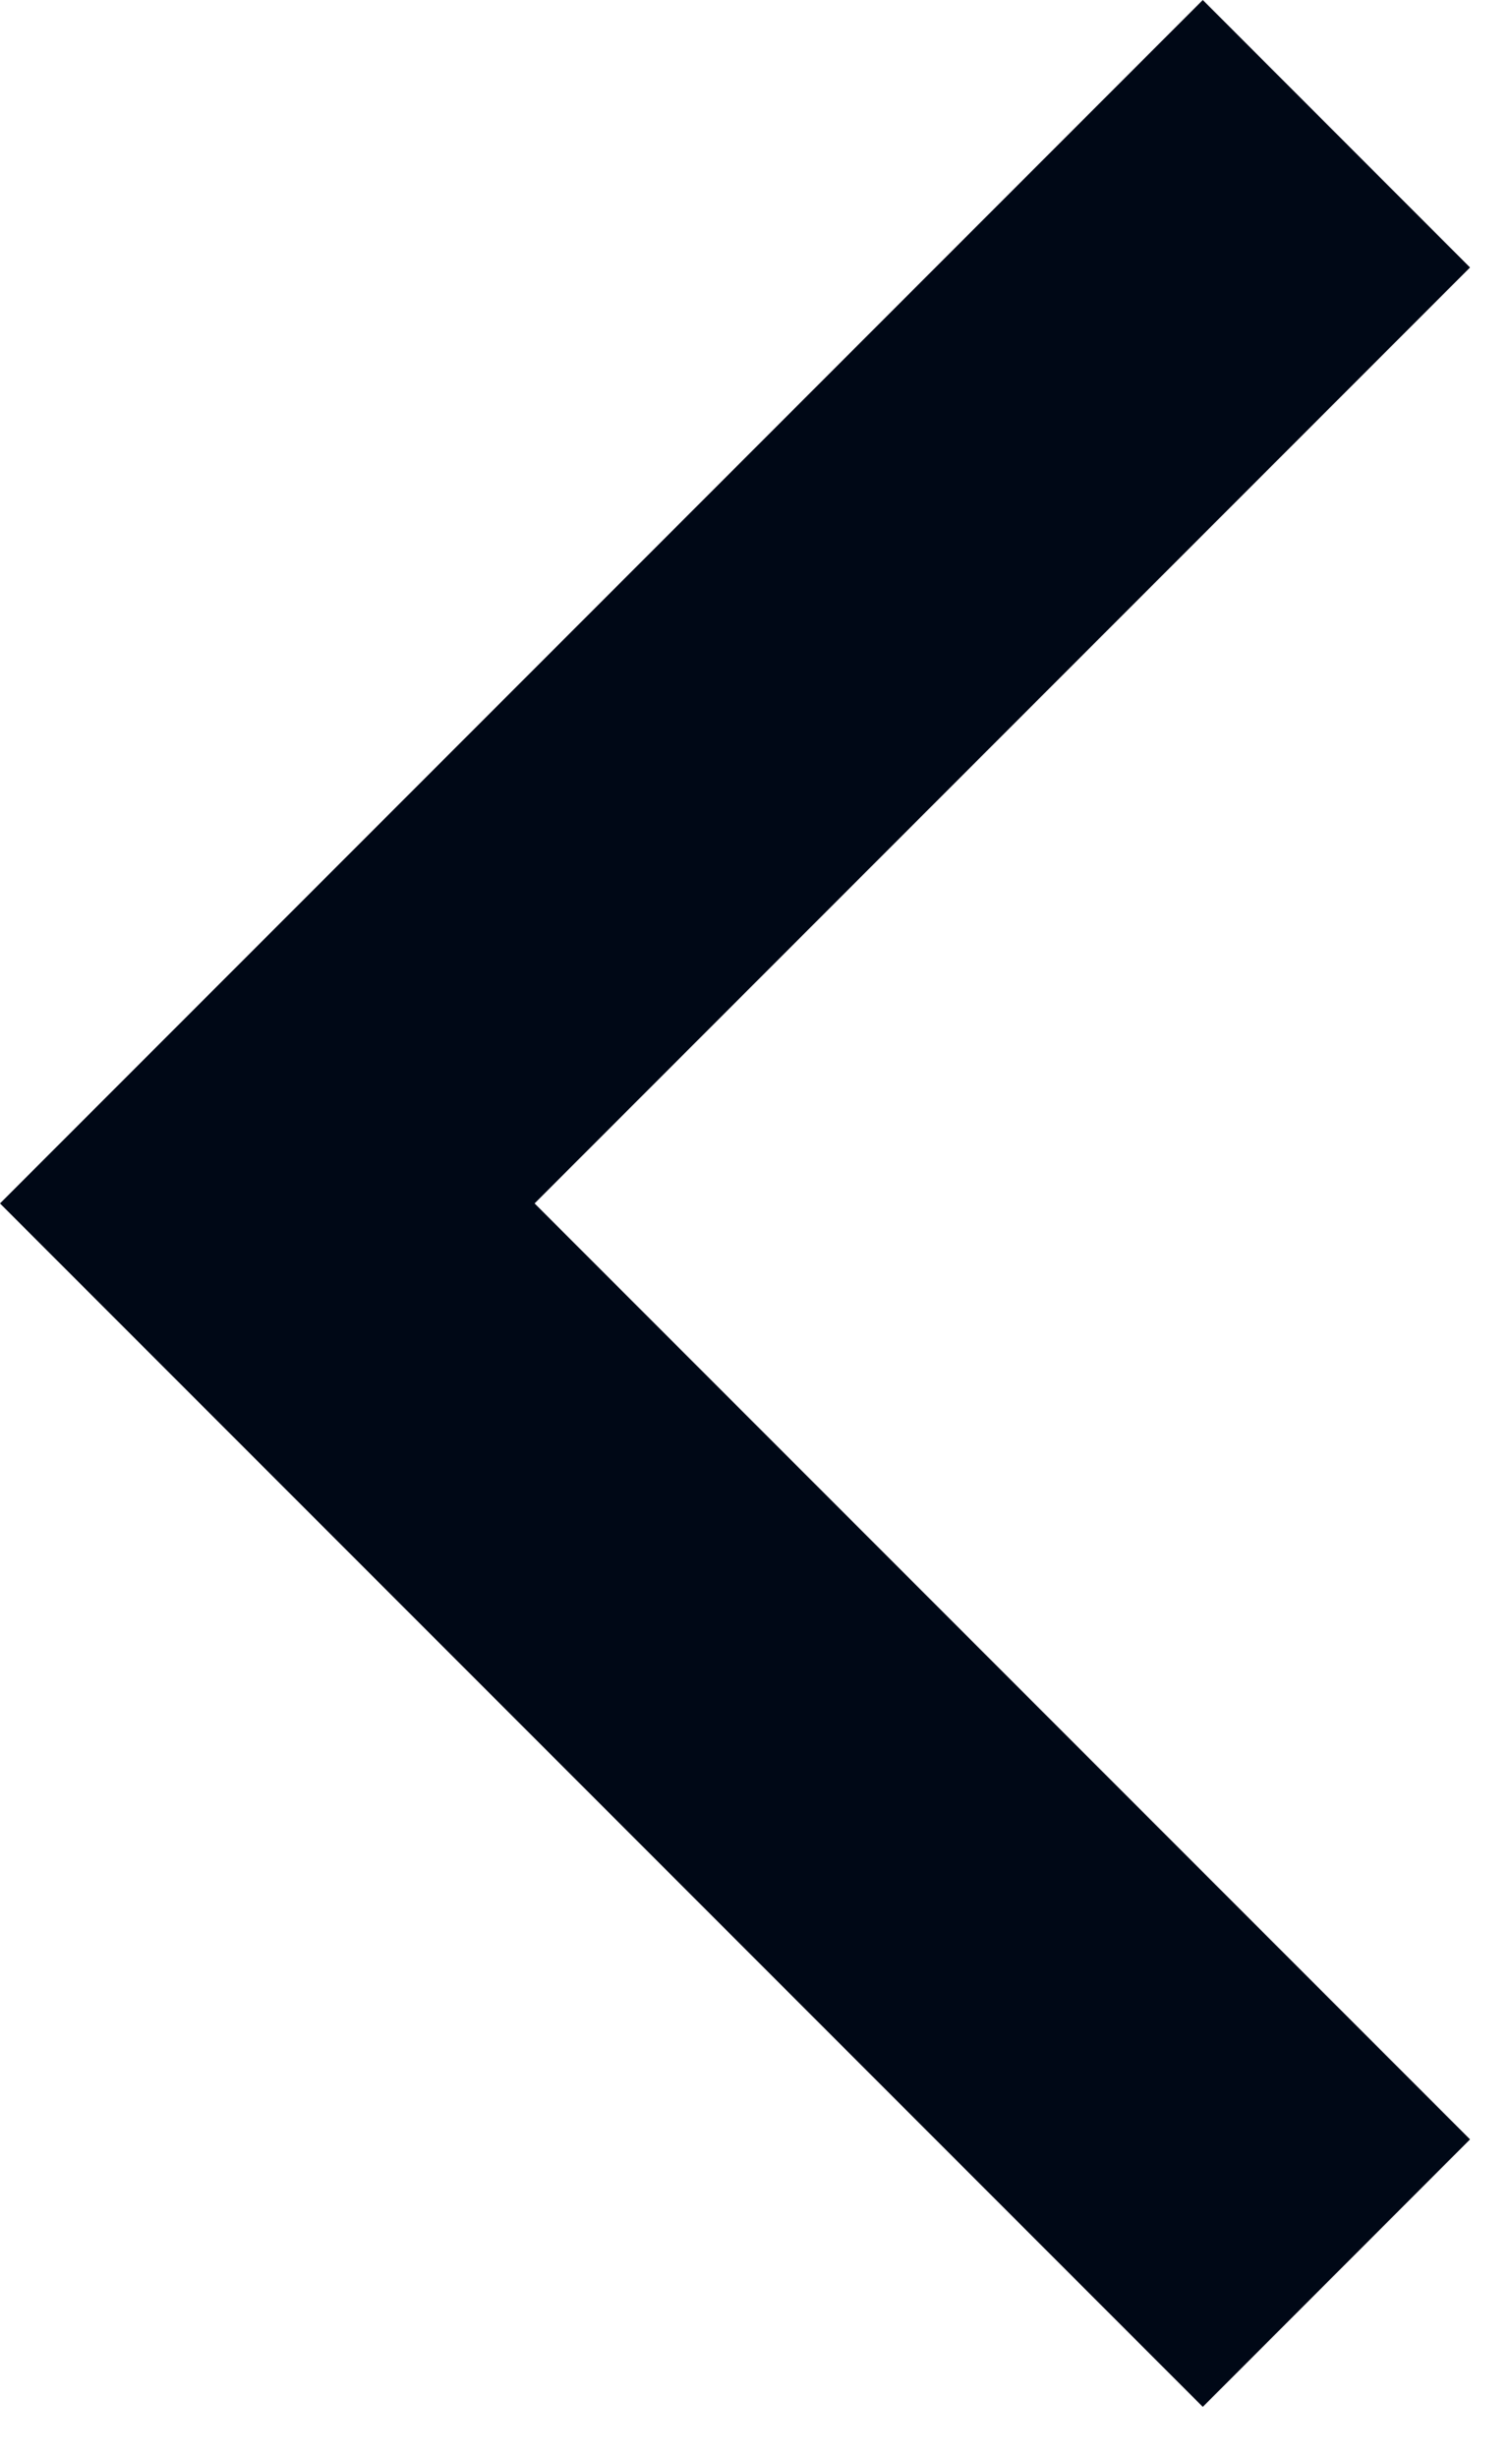 <svg xmlns="http://www.w3.org/2000/svg" width="16" height="26" >
  <title>Left Arrow</title>
  <polygon
    points="0 12.728 2.828 15.556 12.728 25.456 15.556 22.627 5.657 12.728 15.556 2.829 12.728 0 2.828 9.9 0 12.728"
    style="fill:#000816"
  />
</svg>